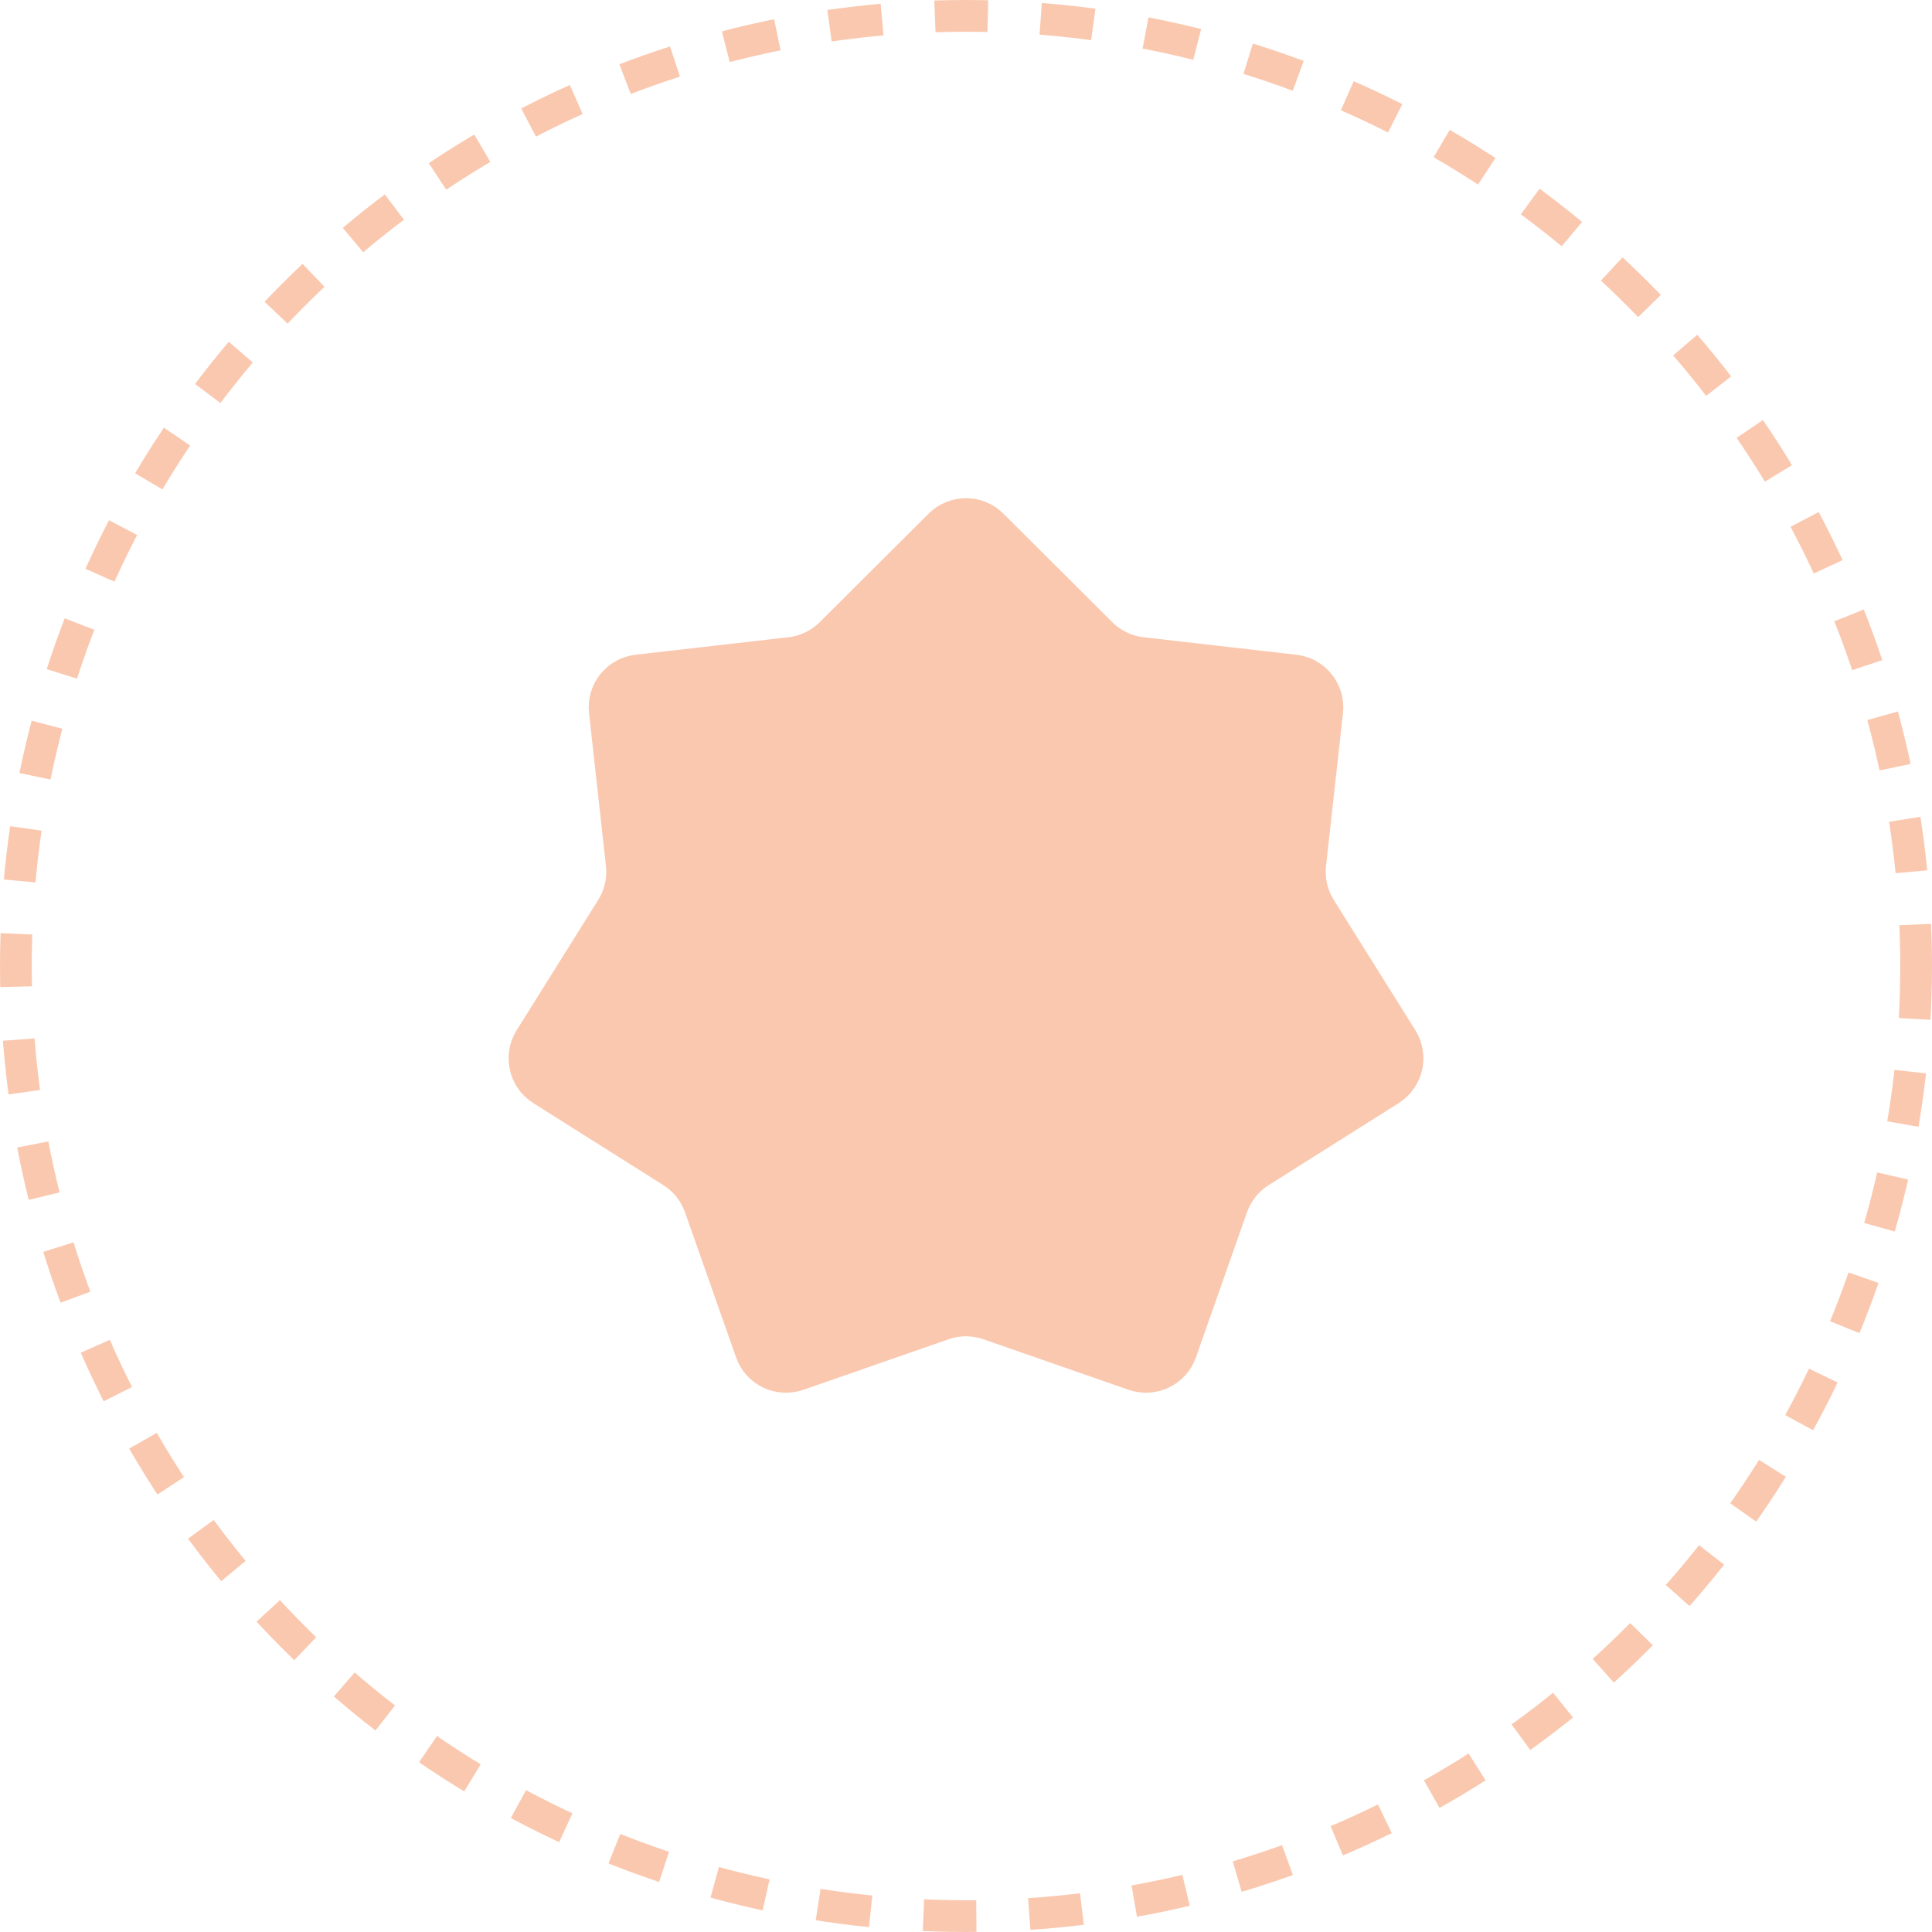 <svg xmlns="http://www.w3.org/2000/svg" width="73" height="73" viewBox="0 0 73 73" fill="none">
  <g opacity="0.4">
    <circle cx="36.5" cy="36.5" r="35.9" stroke="#F37636" stroke-width="1.2" stroke-dasharray="2 2"/>
    <path d="M35.441 19.761C36.027 19.178 36.973 19.178 37.559 19.761L41.674 23.862C42.073 24.26 42.595 24.511 43.155 24.575L48.927 25.236C49.748 25.329 50.338 26.07 50.247 26.891L49.607 32.666C49.545 33.226 49.674 33.79 49.972 34.268L53.055 39.193C53.493 39.893 53.283 40.816 52.584 41.257L47.67 44.357C47.193 44.657 46.832 45.11 46.645 45.641L44.717 51.122C44.442 51.901 43.589 52.312 42.809 52.041L37.322 50.132C36.789 49.946 36.211 49.946 35.678 50.132L30.191 52.041C29.411 52.312 28.558 51.901 28.283 51.122L26.355 45.641C26.168 45.11 25.807 44.657 25.33 44.357L20.416 41.257C19.717 40.816 19.507 39.893 19.945 39.193L23.027 34.268C23.326 33.79 23.455 33.226 23.393 32.666L22.753 26.891C22.662 26.07 23.252 25.329 24.073 25.236L29.845 24.575C30.405 24.511 30.927 24.26 31.326 23.862L35.441 19.761Z" fill="#F37636" stroke="#F37636"/>
  </g>
</svg>
